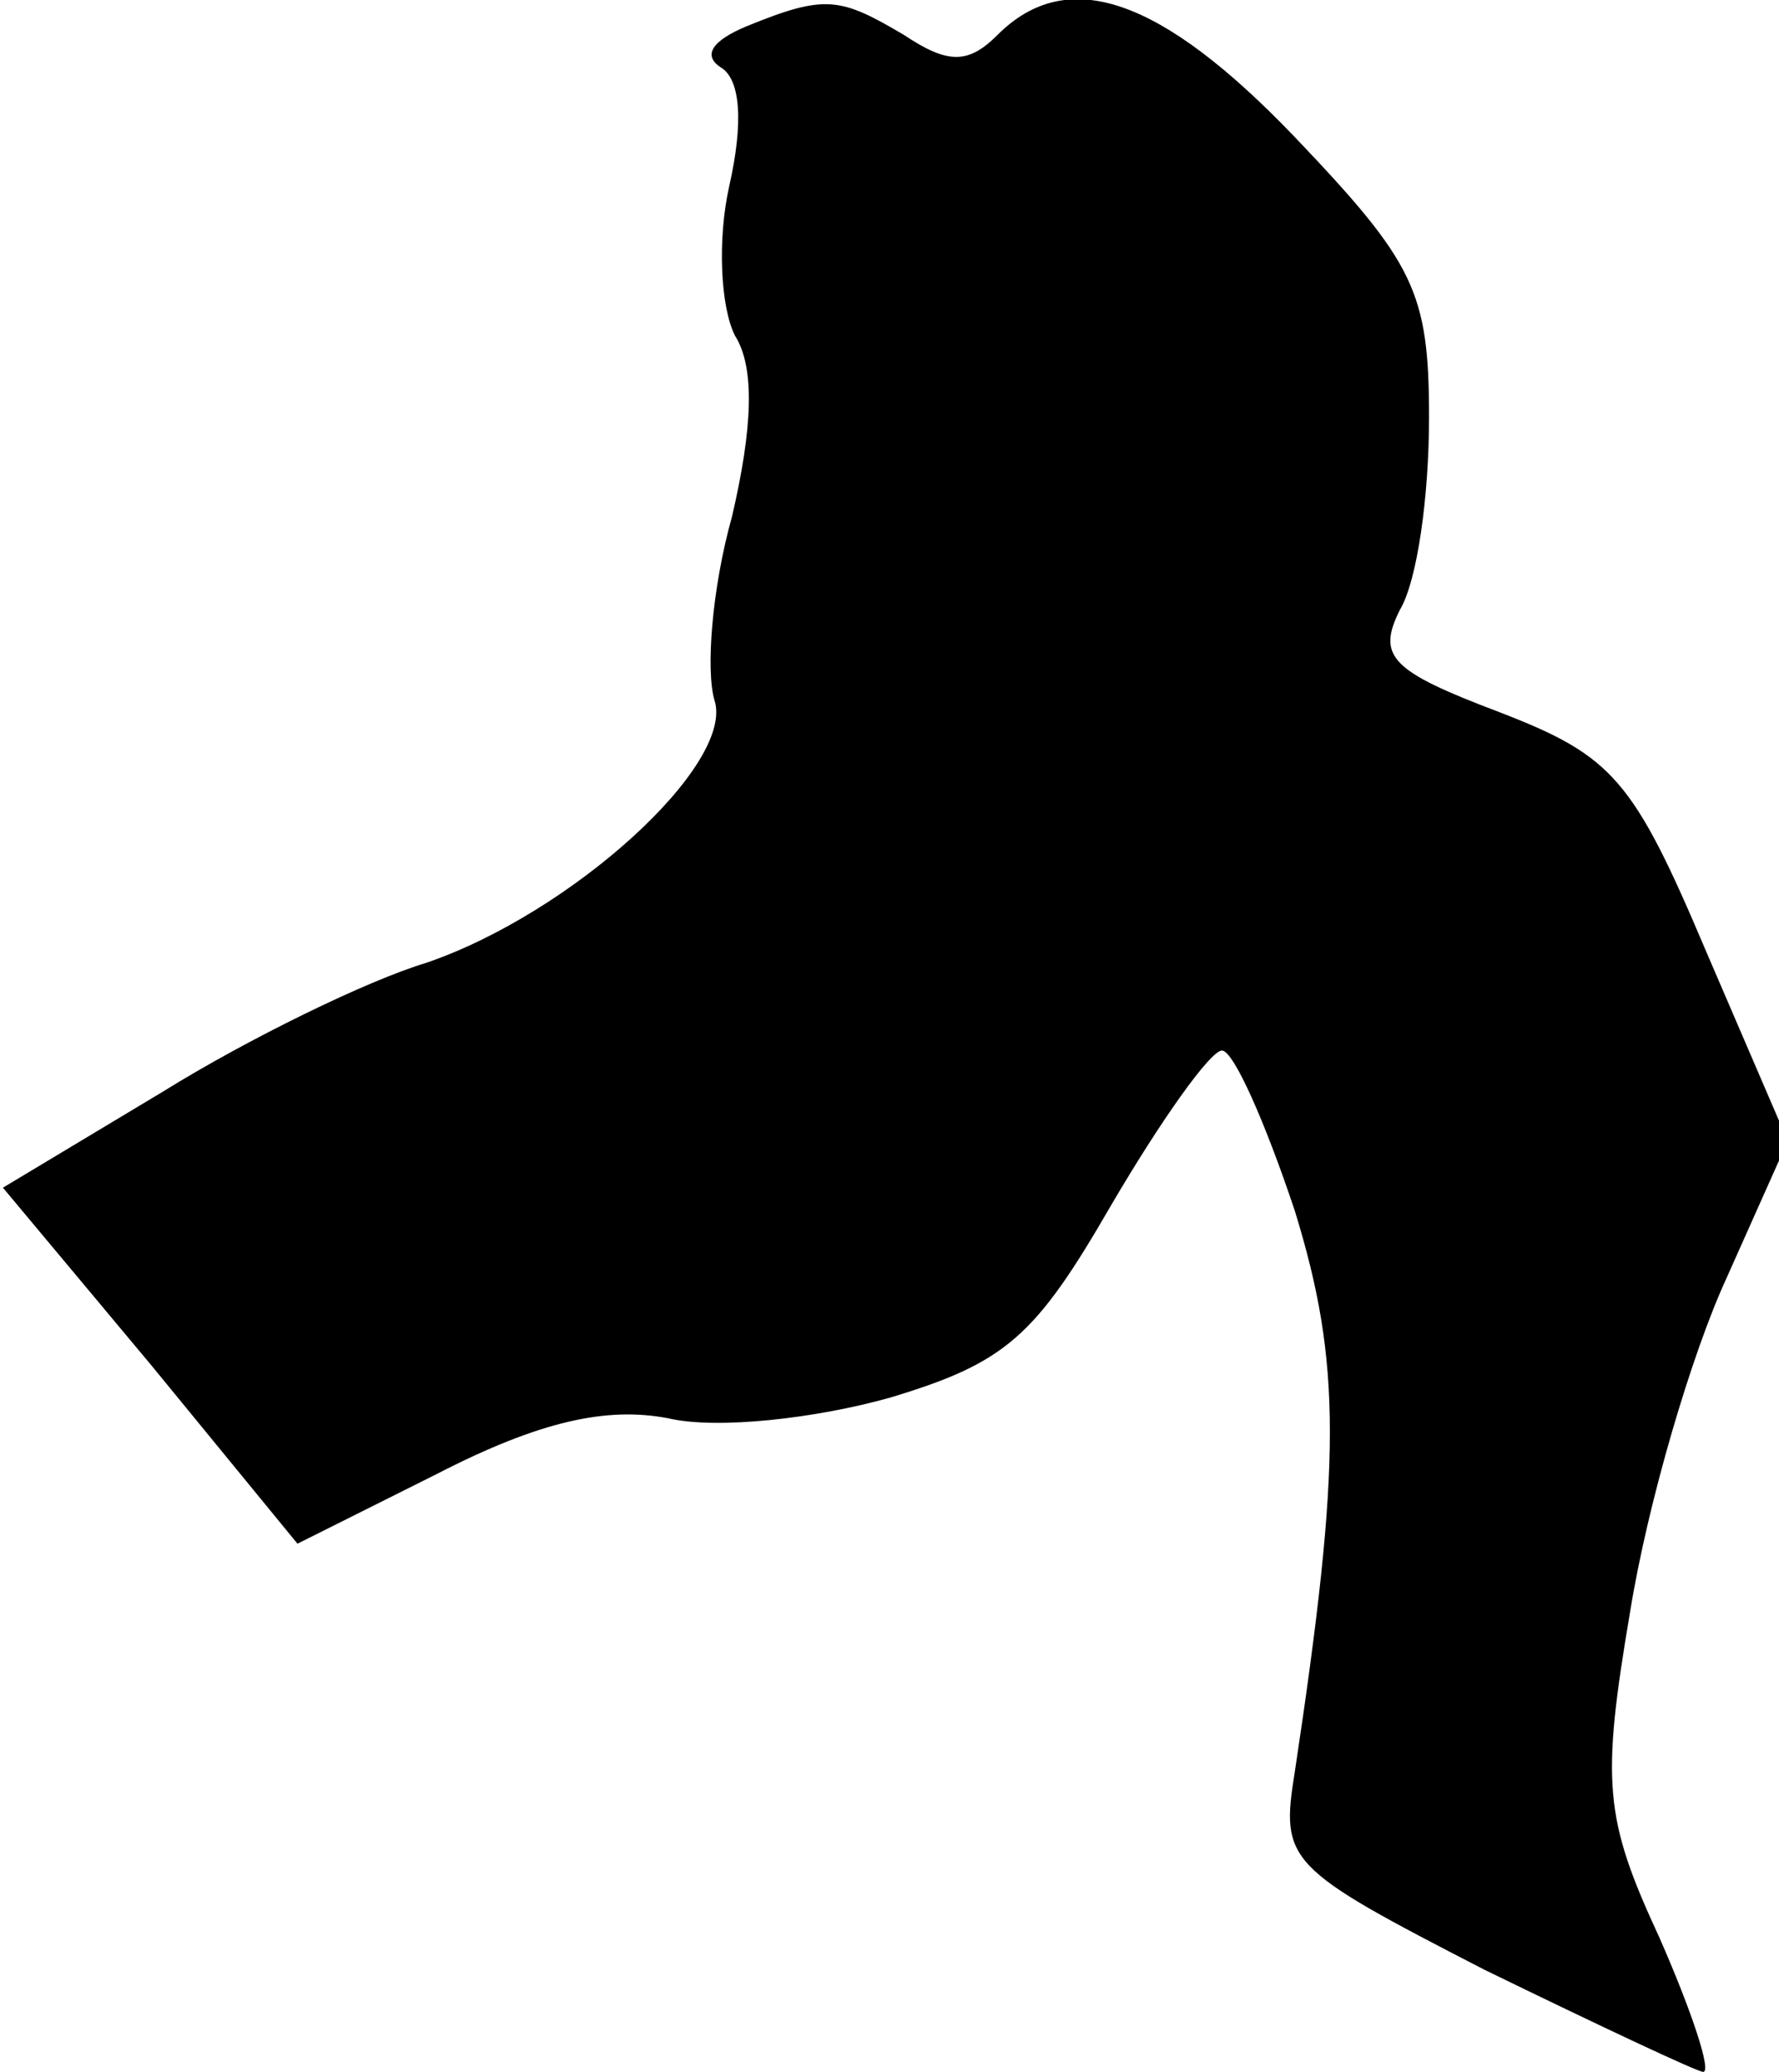 <?xml version="1.0" standalone="no"?>
<!DOCTYPE svg PUBLIC "-//W3C//DTD SVG 20010904//EN"
 "http://www.w3.org/TR/2001/REC-SVG-20010904/DTD/svg10.dtd">
<svg version="1.0" xmlns="http://www.w3.org/2000/svg"
 width="61pt" height="71pt" viewBox="0 0 61 71"
 preserveAspectRatio="xMidYMid meet">
<g transform="translate(0,71) scale(0.1,-0.1)"
fill="#000000" stroke="none">
<path fill="#000000" stroke="none" d="M256 701 c-12 -5 -15 -10 -9 -14 7 -4
8 -19 3 -41 -4 -18 -3 -41 2 -51 7 -11 6 -32 -1 -62 -7 -25 -9 -53 -6 -63 7
-22 -49 -73 -99 -90 -20 -6 -61 -26 -90 -44 l-55 -33 51 -61 50 -61 48 24 c35
18 58 23 79 19 17 -4 51 0 76 7 40 12 50 21 76 66 17 29 34 53 38 53 4 0 15
-25 25 -55 16 -52 16 -86 0 -192 -5 -31 -3 -33 65 -68 39 -19 73 -35 75 -35 3
0 -4 21 -15 46 -19 41 -20 53 -10 112 6 37 21 88 33 114 l21 47 -28 65 c-25
59 -32 67 -71 82 -37 14 -42 19 -34 35 6 10 10 39 10 66 0 43 -5 53 -46 96
-46 48 -78 59 -102 35 -10 -10 -17 -10 -32 0 -22 13 -27 14 -54 3z"/>
</g>
</svg>
